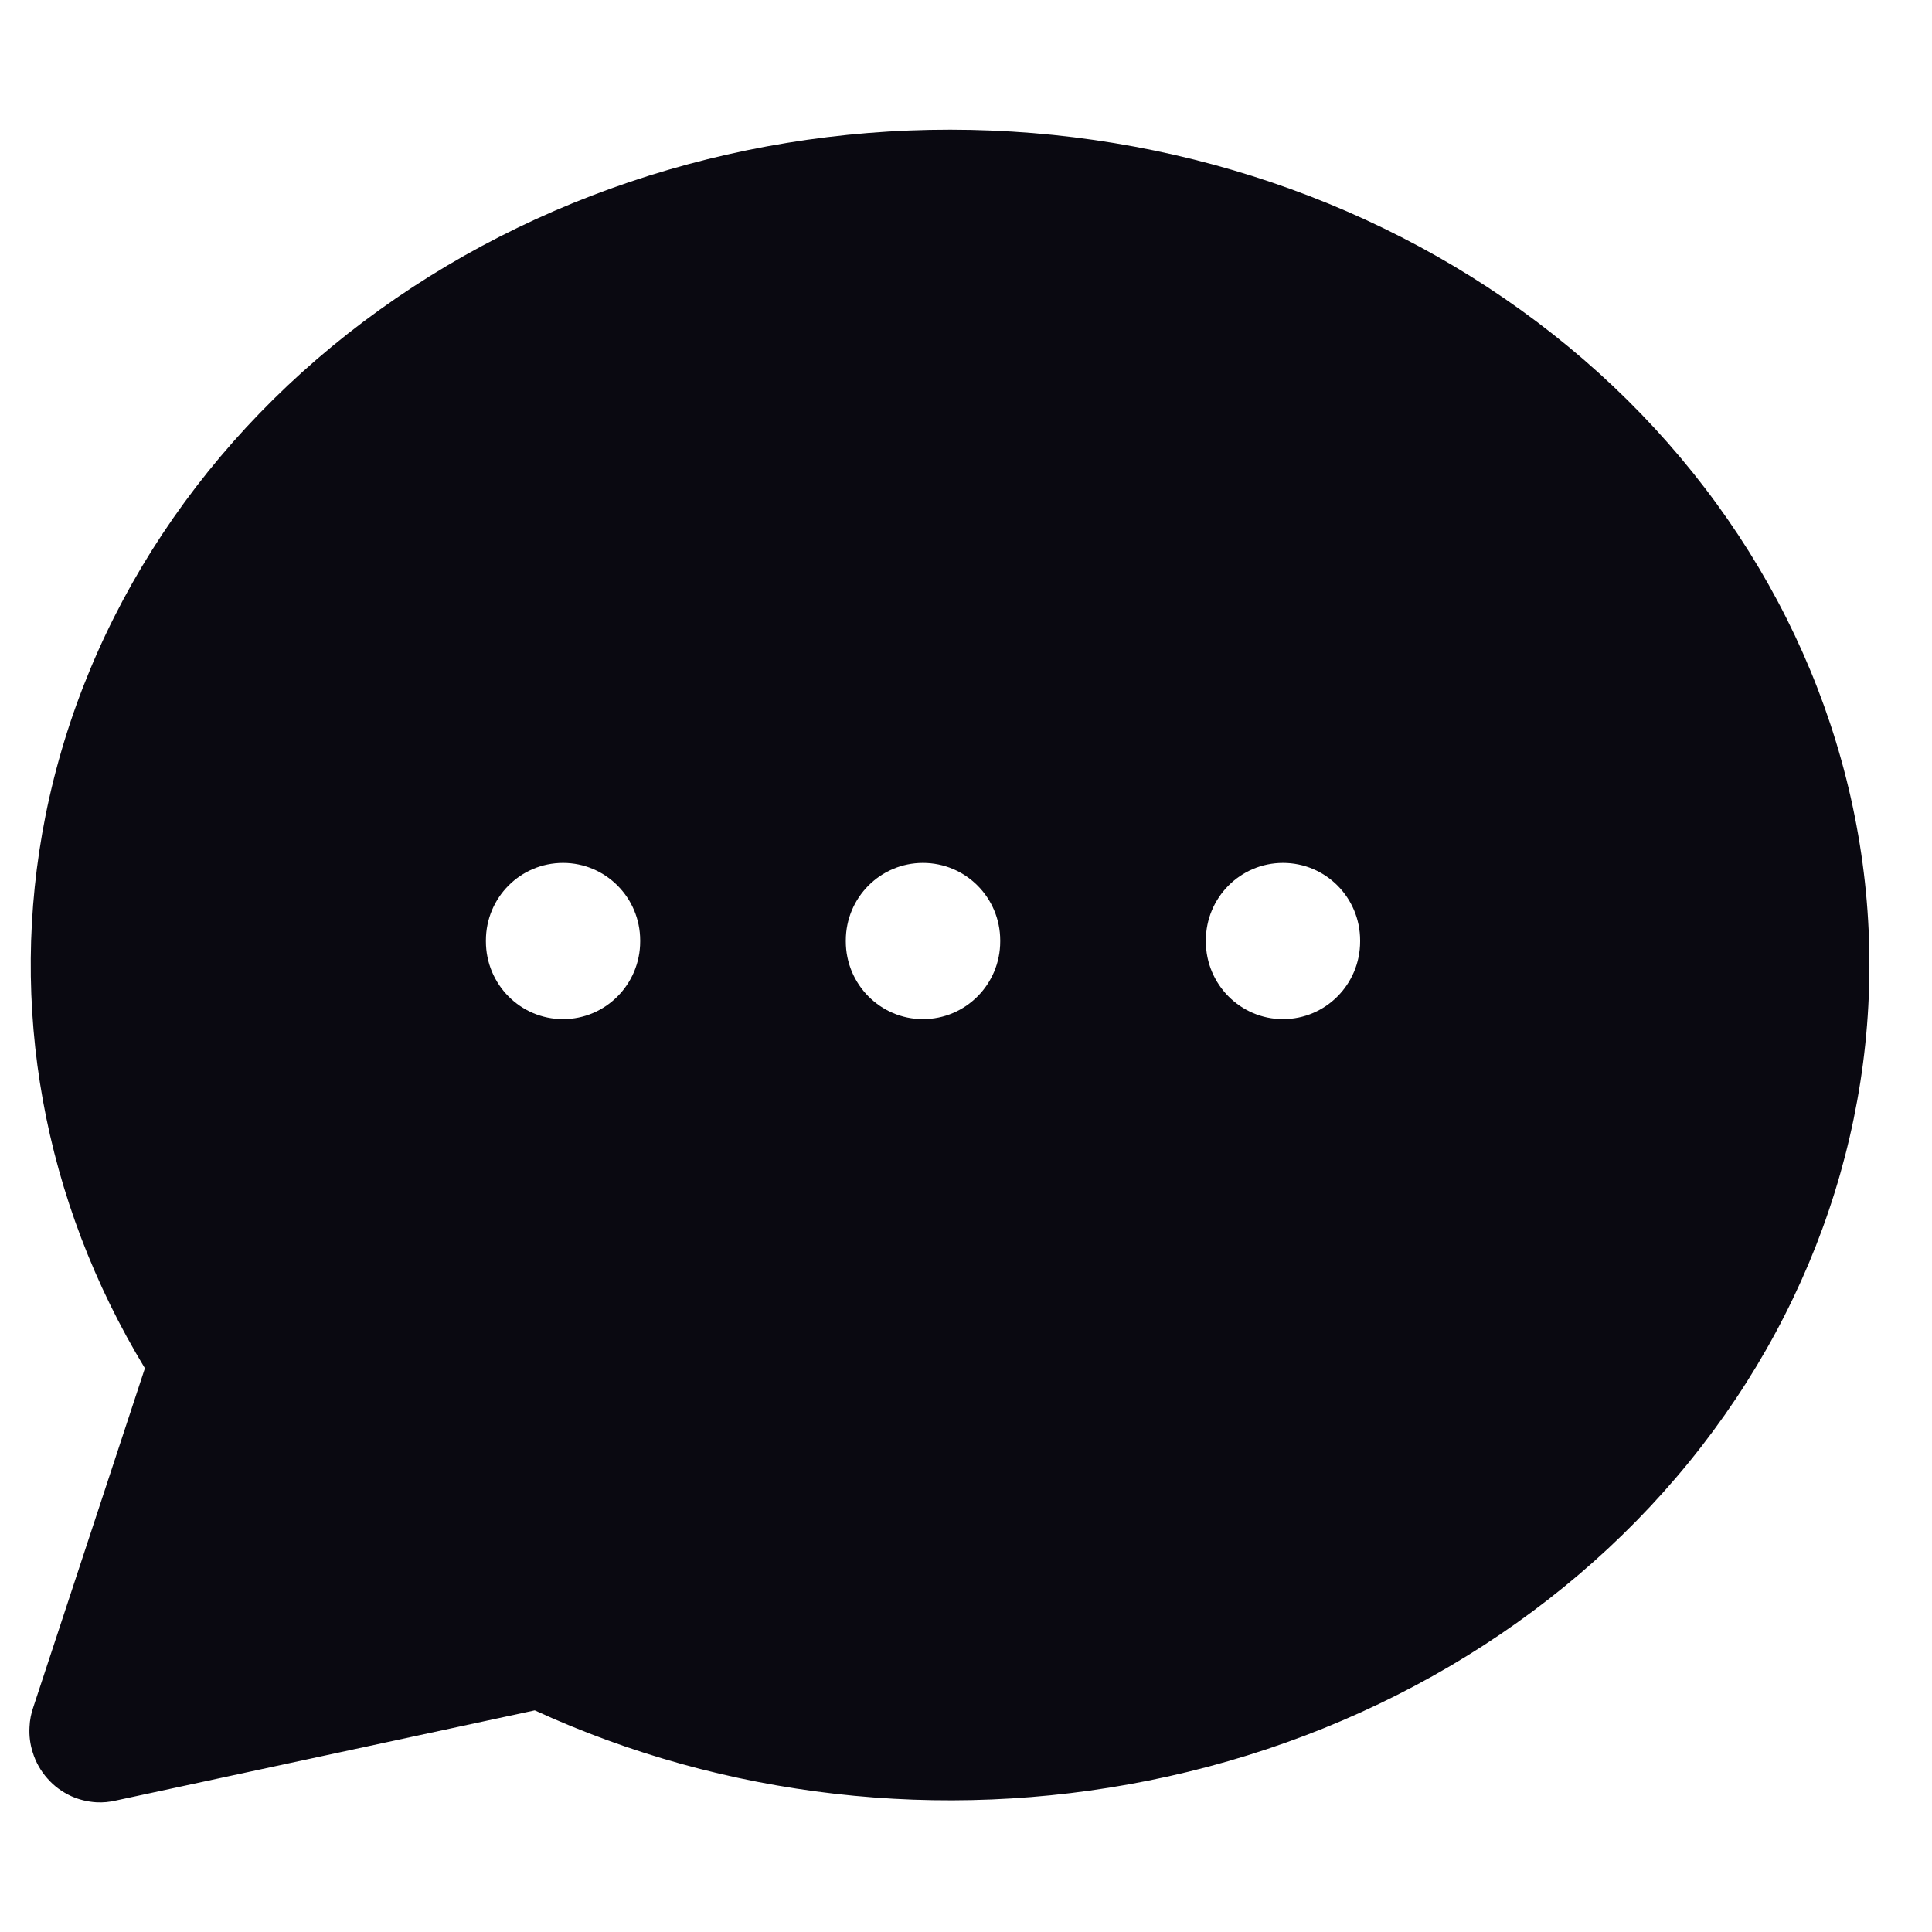 <svg width="14" height="14" viewBox="0 0 14 14" fill="none" xmlns="http://www.w3.org/2000/svg">
<path fill-rule="evenodd" clip-rule="evenodd" d="M0.697 13.06C0.746 13.063 0.794 13.058 0.841 13.047L3.875 12.394C5.248 13.025 6.819 13.205 8.322 12.903C9.883 12.59 11.279 11.775 12.24 10.594C13.203 9.411 13.664 7.942 13.521 6.462C13.377 4.983 12.643 3.614 11.475 2.605C10.307 1.596 8.782 1.011 7.185 0.946C5.589 0.88 4.013 1.338 2.752 2.244C1.489 3.151 0.622 4.45 0.33 5.91C0.055 7.287 0.314 8.701 1.05 9.915L0.242 12.369C0.226 12.415 0.216 12.463 0.214 12.513C0.21 12.576 0.218 12.639 0.237 12.698C0.259 12.77 0.296 12.834 0.343 12.887C0.39 12.941 0.449 12.985 0.517 13.016C0.573 13.041 0.634 13.056 0.697 13.06ZM7.248 6.815C7.248 6.504 6.997 6.253 6.688 6.253C6.38 6.253 6.129 6.504 6.129 6.815V6.822C6.129 7.133 6.38 7.385 6.688 7.385C6.997 7.385 7.248 7.133 7.248 6.822V6.815ZM4.08 6.253C4.388 6.253 4.639 6.504 4.639 6.815V6.822C4.639 7.133 4.388 7.385 4.08 7.385C3.771 7.385 3.521 7.133 3.521 6.822V6.815C3.521 6.504 3.771 6.253 4.08 6.253ZM9.856 6.815C9.856 6.504 9.606 6.253 9.297 6.253C8.989 6.253 8.738 6.504 8.738 6.815V6.822C8.738 7.133 8.989 7.385 9.297 7.385C9.606 7.385 9.856 7.133 9.856 6.822V6.815Z" fill="#0A0911"/>
</svg>
